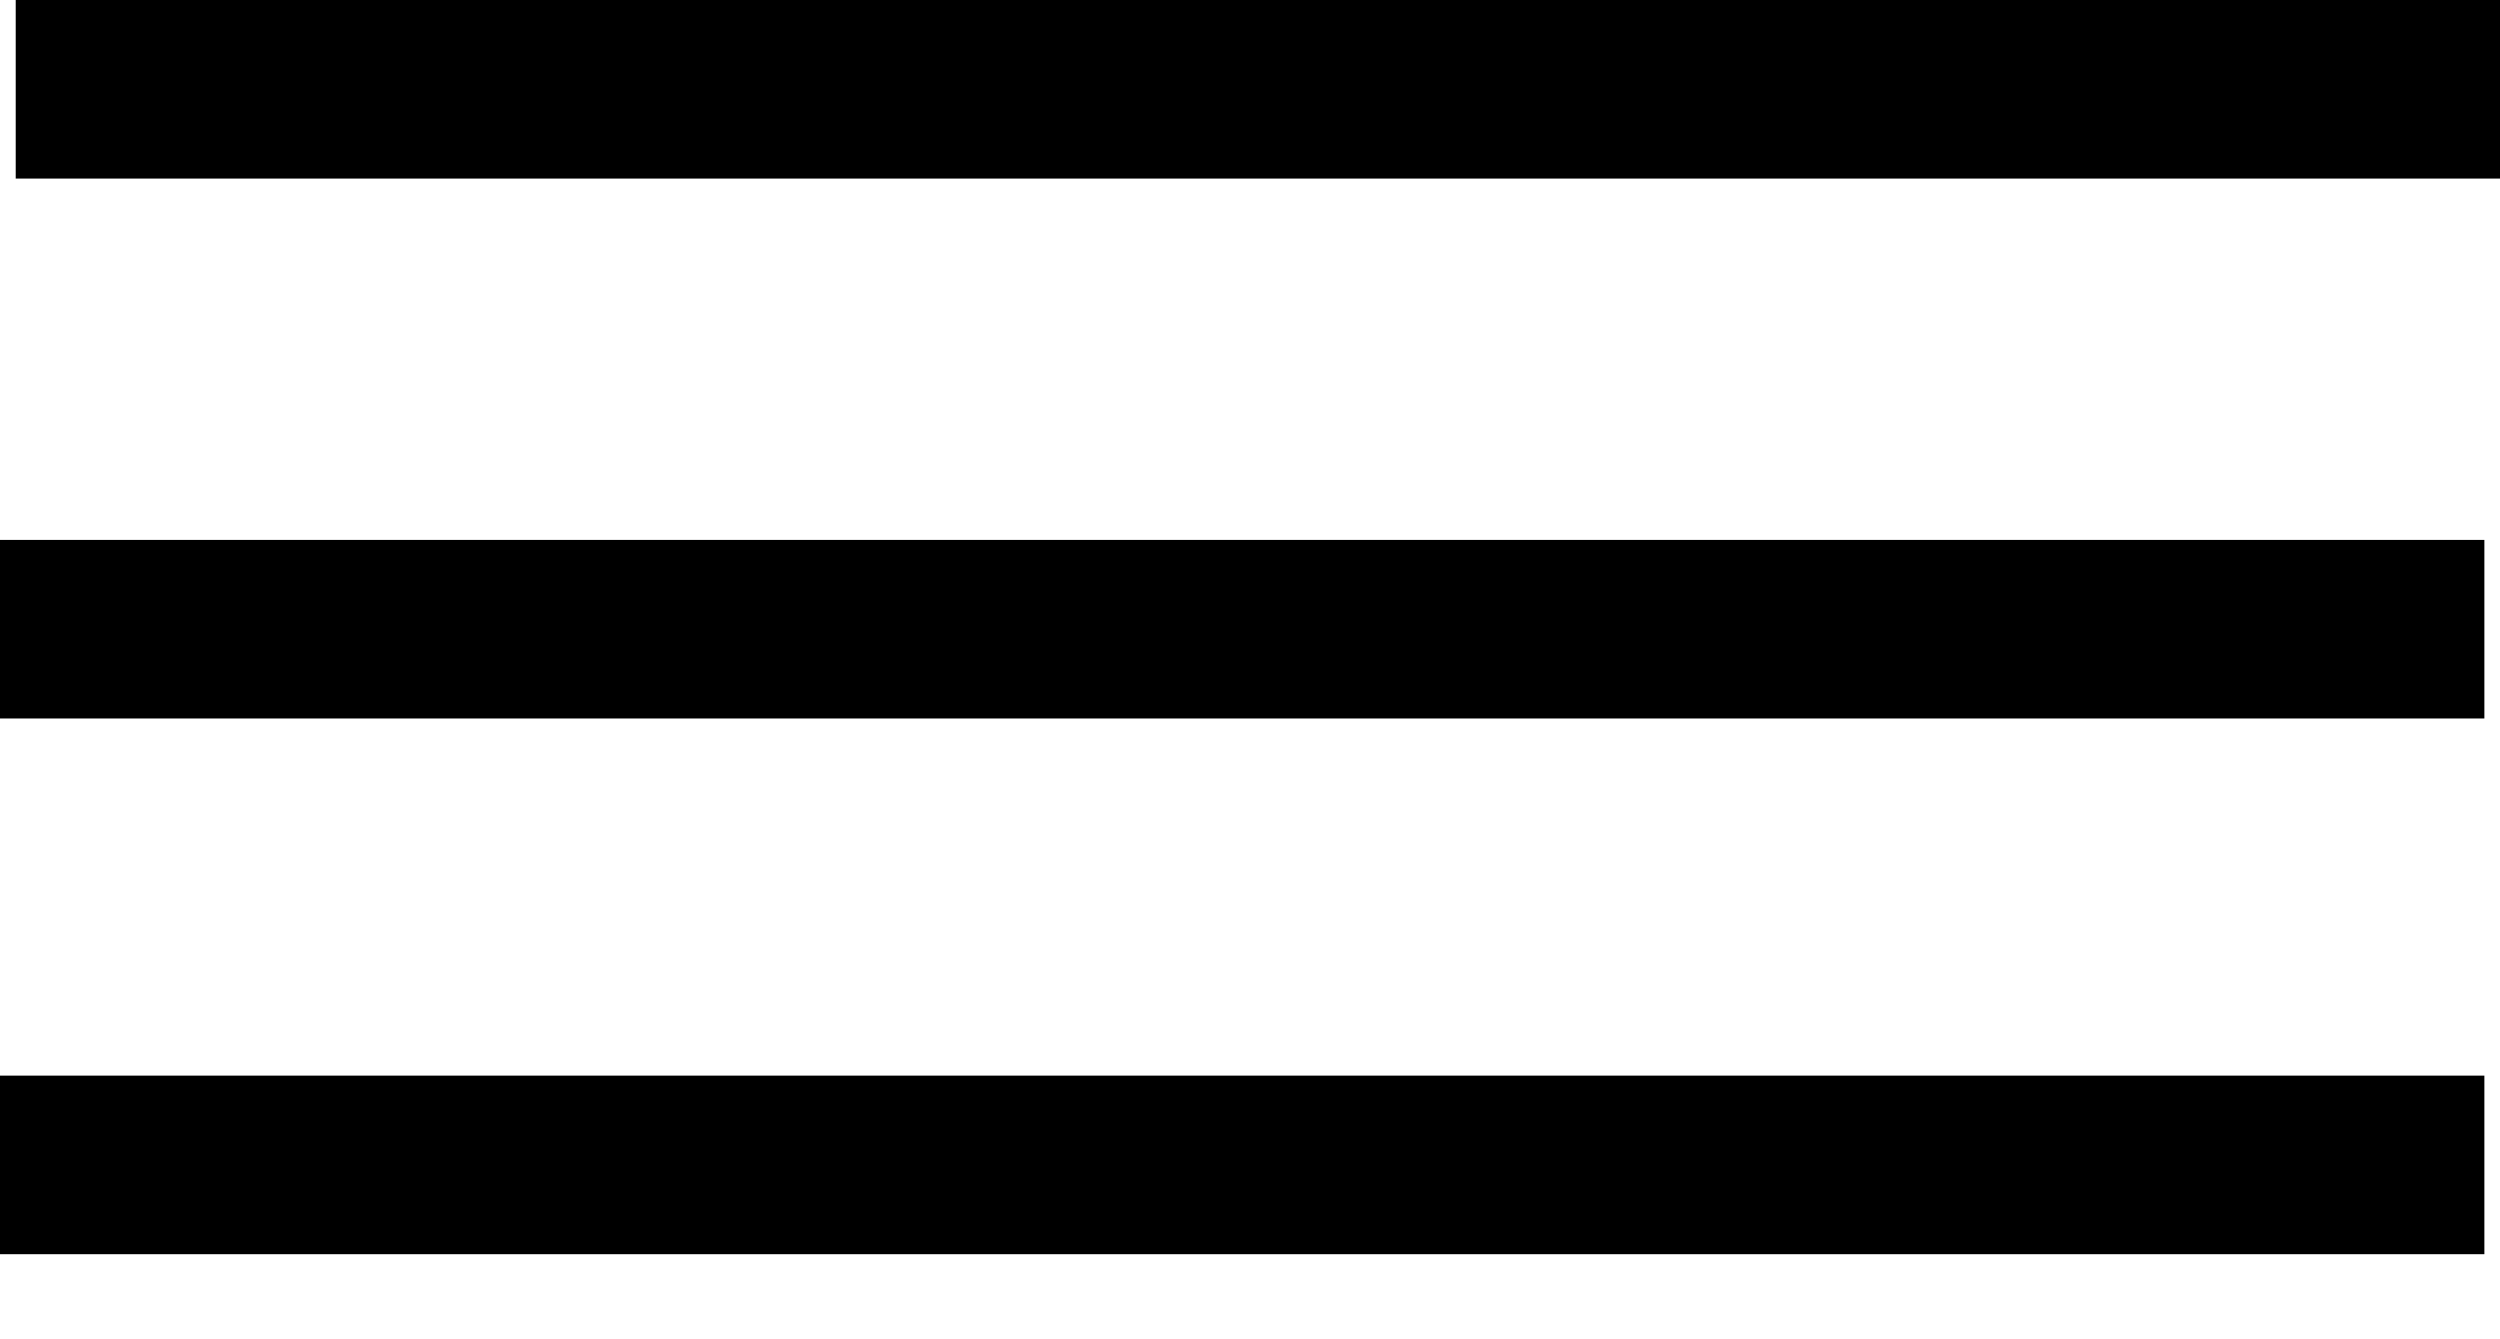 <svg width="28" height="15" viewBox="0 0 28 15" fill="none" xmlns="http://www.w3.org/2000/svg">
<rect x="0.176" width="27.825" height="2" fill="black"/>
<rect width="27.825" height="2" transform="matrix(1 0 0 -1 0 8.047)" fill="black"/>
<rect width="27.825" height="2" transform="matrix(1 0 0 -1 0 14.047)" fill="black"/>
</svg>
